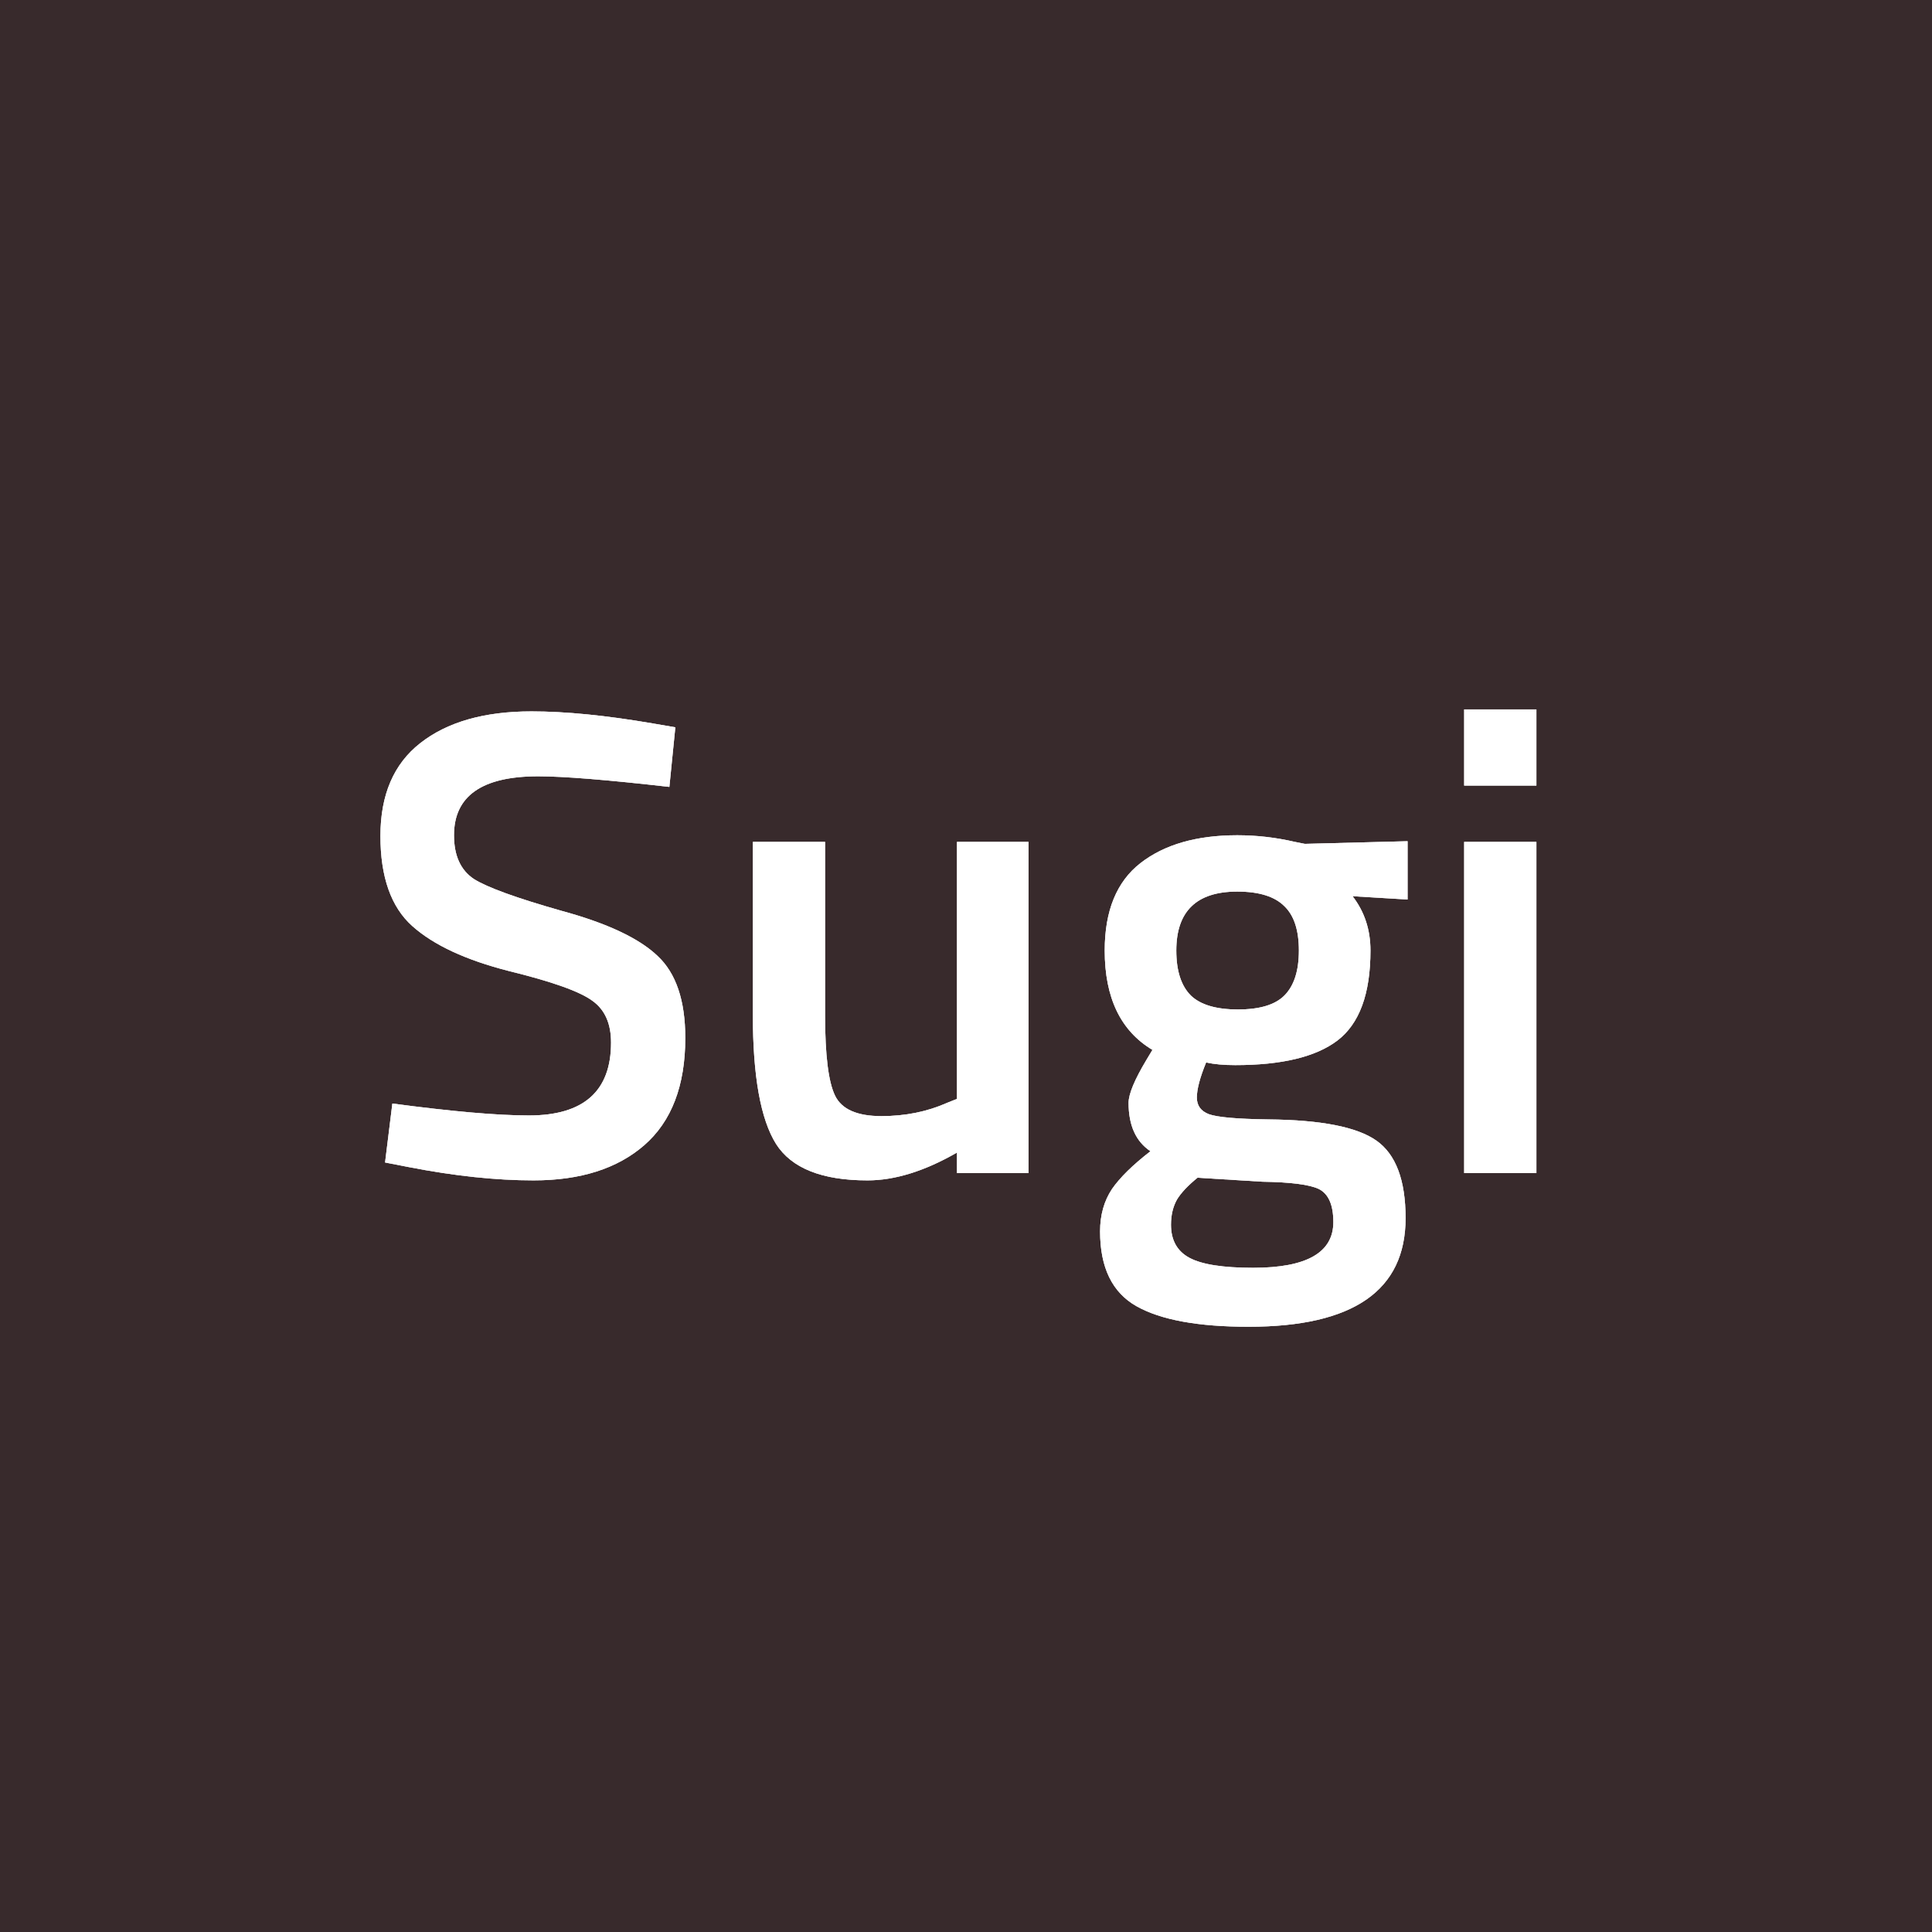 <svg width="80" height="80" viewBox="0 0 80 80" fill="none" xmlns="http://www.w3.org/2000/svg">
<path d="M0 0H80V80H0V0Z" fill="#382A2C"/>
<path d="M22.284 32.145C19.96 32.145 18.799 32.959 18.799 34.586C18.799 35.428 19.073 36.031 19.622 36.397C20.171 36.744 21.378 37.183 23.244 37.713C25.129 38.225 26.455 38.847 27.223 39.578C27.992 40.292 28.376 41.425 28.376 42.98C28.376 44.954 27.809 46.436 26.674 47.423C25.558 48.392 24.031 48.877 22.092 48.877C20.537 48.877 18.817 48.694 16.933 48.328L15.945 48.136L16.247 45.695C18.717 46.024 20.601 46.189 21.9 46.189C24.168 46.189 25.302 45.183 25.302 43.172C25.302 42.385 25.046 41.809 24.534 41.444C24.022 41.06 22.869 40.648 21.076 40.209C19.284 39.752 17.948 39.13 17.07 38.344C16.192 37.558 15.753 36.314 15.753 34.614C15.753 32.913 16.302 31.633 17.399 30.774C18.515 29.896 20.052 29.457 22.009 29.457C23.418 29.457 25.083 29.622 27.004 29.951L27.964 30.116L27.717 32.584C25.156 32.292 23.345 32.145 22.284 32.145Z" fill="white" fill-opacity="0.5"/>
<path d="M22.284 32.145C19.96 32.145 18.799 32.959 18.799 34.586C18.799 35.428 19.073 36.031 19.622 36.397C20.171 36.744 21.378 37.183 23.244 37.713C25.129 38.225 26.455 38.847 27.223 39.578C27.992 40.292 28.376 41.425 28.376 42.98C28.376 44.954 27.809 46.436 26.674 47.423C25.558 48.392 24.031 48.877 22.092 48.877C20.537 48.877 18.817 48.694 16.933 48.328L15.945 48.136L16.247 45.695C18.717 46.024 20.601 46.189 21.9 46.189C24.168 46.189 25.302 45.183 25.302 43.172C25.302 42.385 25.046 41.809 24.534 41.444C24.022 41.06 22.869 40.648 21.076 40.209C19.284 39.752 17.948 39.13 17.07 38.344C16.192 37.558 15.753 36.314 15.753 34.614C15.753 32.913 16.302 31.633 17.399 30.774C18.515 29.896 20.052 29.457 22.009 29.457C23.418 29.457 25.083 29.622 27.004 29.951L27.964 30.116L27.717 32.584C25.156 32.292 23.345 32.145 22.284 32.145Z" fill="white" fill-opacity="0.7"/>
<path d="M22.284 32.145C19.96 32.145 18.799 32.959 18.799 34.586C18.799 35.428 19.073 36.031 19.622 36.397C20.171 36.744 21.378 37.183 23.244 37.713C25.129 38.225 26.455 38.847 27.223 39.578C27.992 40.292 28.376 41.425 28.376 42.98C28.376 44.954 27.809 46.436 26.674 47.423C25.558 48.392 24.031 48.877 22.092 48.877C20.537 48.877 18.817 48.694 16.933 48.328L15.945 48.136L16.247 45.695C18.717 46.024 20.601 46.189 21.9 46.189C24.168 46.189 25.302 45.183 25.302 43.172C25.302 42.385 25.046 41.809 24.534 41.444C24.022 41.06 22.869 40.648 21.076 40.209C19.284 39.752 17.948 39.13 17.07 38.344C16.192 37.558 15.753 36.314 15.753 34.614C15.753 32.913 16.302 31.633 17.399 30.774C18.515 29.896 20.052 29.457 22.009 29.457C23.418 29.457 25.083 29.622 27.004 29.951L27.964 30.116L27.717 32.584C25.156 32.292 23.345 32.145 22.284 32.145Z" fill="white"/>
<path d="M39.626 34.861H42.589V48.575H39.626V47.725C38.29 48.493 37.055 48.877 35.921 48.877C34.037 48.877 32.775 48.374 32.134 47.368C31.494 46.344 31.174 44.561 31.174 42.02V34.861H34.165V42.047C34.165 43.693 34.302 44.799 34.577 45.366C34.851 45.933 35.491 46.216 36.497 46.216C37.485 46.216 38.391 46.033 39.214 45.668L39.626 45.503V34.861Z" fill="white" fill-opacity="0.5"/>
<path d="M39.626 34.861H42.589V48.575H39.626V47.725C38.29 48.493 37.055 48.877 35.921 48.877C34.037 48.877 32.775 48.374 32.134 47.368C31.494 46.344 31.174 44.561 31.174 42.02V34.861H34.165V42.047C34.165 43.693 34.302 44.799 34.577 45.366C34.851 45.933 35.491 46.216 36.497 46.216C37.485 46.216 38.391 46.033 39.214 45.668L39.626 45.503V34.861Z" fill="white" fill-opacity="0.7"/>
<path d="M39.626 34.861H42.589V48.575H39.626V47.725C38.29 48.493 37.055 48.877 35.921 48.877C34.037 48.877 32.775 48.374 32.134 47.368C31.494 46.344 31.174 44.561 31.174 42.02V34.861H34.165V42.047C34.165 43.693 34.302 44.799 34.577 45.366C34.851 45.933 35.491 46.216 36.497 46.216C37.485 46.216 38.391 46.033 39.214 45.668L39.626 45.503V34.861Z" fill="white"/>
<path d="M58.202 50.44C58.202 53.439 56.035 54.938 51.699 54.938C49.613 54.938 48.068 54.655 47.061 54.088C46.055 53.521 45.552 52.488 45.552 50.989C45.552 50.312 45.717 49.727 46.046 49.233C46.375 48.758 46.906 48.237 47.638 47.67C47.034 47.268 46.732 46.6 46.732 45.668C46.732 45.302 46.979 44.708 47.473 43.885L47.72 43.473C46.403 42.687 45.744 41.316 45.744 39.359C45.744 37.713 46.238 36.506 47.226 35.738C48.214 34.97 49.549 34.586 51.232 34.586C52.037 34.586 52.833 34.678 53.62 34.861L54.031 34.943L58.285 34.833V37.247L56.007 37.11C56.501 37.75 56.748 38.5 56.748 39.359C56.748 41.151 56.291 42.394 55.376 43.089C54.48 43.766 53.071 44.104 51.15 44.104C50.674 44.104 50.272 44.068 49.943 43.994C49.687 44.616 49.559 45.101 49.559 45.448C49.559 45.777 49.723 46.006 50.052 46.134C50.4 46.262 51.223 46.335 52.522 46.353C54.699 46.372 56.19 46.664 56.995 47.231C57.8 47.798 58.202 48.868 58.202 50.44ZM48.488 50.714C48.488 51.354 48.744 51.812 49.257 52.086C49.769 52.36 50.647 52.497 51.891 52.497C54.105 52.497 55.211 51.866 55.211 50.605C55.211 49.892 55.01 49.434 54.608 49.233C54.223 49.05 53.446 48.95 52.275 48.932L49.586 48.767C49.184 49.096 48.9 49.398 48.735 49.672C48.571 49.965 48.488 50.312 48.488 50.714ZM48.708 39.359C48.708 40.2 48.909 40.822 49.312 41.224C49.714 41.608 50.363 41.8 51.26 41.8C52.156 41.8 52.797 41.608 53.181 41.224C53.583 40.822 53.784 40.2 53.784 39.359C53.784 38.518 53.583 37.905 53.181 37.521C52.778 37.119 52.129 36.918 51.232 36.918C49.549 36.918 48.708 37.732 48.708 39.359Z" fill="white" fill-opacity="0.5"/>
<path d="M58.202 50.44C58.202 53.439 56.035 54.938 51.699 54.938C49.613 54.938 48.068 54.655 47.061 54.088C46.055 53.521 45.552 52.488 45.552 50.989C45.552 50.312 45.717 49.727 46.046 49.233C46.375 48.758 46.906 48.237 47.638 47.67C47.034 47.268 46.732 46.6 46.732 45.668C46.732 45.302 46.979 44.708 47.473 43.885L47.72 43.473C46.403 42.687 45.744 41.316 45.744 39.359C45.744 37.713 46.238 36.506 47.226 35.738C48.214 34.97 49.549 34.586 51.232 34.586C52.037 34.586 52.833 34.678 53.62 34.861L54.031 34.943L58.285 34.833V37.247L56.007 37.11C56.501 37.75 56.748 38.5 56.748 39.359C56.748 41.151 56.291 42.394 55.376 43.089C54.48 43.766 53.071 44.104 51.15 44.104C50.674 44.104 50.272 44.068 49.943 43.994C49.687 44.616 49.559 45.101 49.559 45.448C49.559 45.777 49.723 46.006 50.052 46.134C50.4 46.262 51.223 46.335 52.522 46.353C54.699 46.372 56.19 46.664 56.995 47.231C57.8 47.798 58.202 48.868 58.202 50.44ZM48.488 50.714C48.488 51.354 48.744 51.812 49.257 52.086C49.769 52.36 50.647 52.497 51.891 52.497C54.105 52.497 55.211 51.866 55.211 50.605C55.211 49.892 55.01 49.434 54.608 49.233C54.223 49.05 53.446 48.95 52.275 48.932L49.586 48.767C49.184 49.096 48.9 49.398 48.735 49.672C48.571 49.965 48.488 50.312 48.488 50.714ZM48.708 39.359C48.708 40.2 48.909 40.822 49.312 41.224C49.714 41.608 50.363 41.8 51.26 41.8C52.156 41.8 52.797 41.608 53.181 41.224C53.583 40.822 53.784 40.2 53.784 39.359C53.784 38.518 53.583 37.905 53.181 37.521C52.778 37.119 52.129 36.918 51.232 36.918C49.549 36.918 48.708 37.732 48.708 39.359Z" fill="white" fill-opacity="0.7"/>
<path d="M58.202 50.44C58.202 53.439 56.035 54.938 51.699 54.938C49.613 54.938 48.068 54.655 47.061 54.088C46.055 53.521 45.552 52.488 45.552 50.989C45.552 50.312 45.717 49.727 46.046 49.233C46.375 48.758 46.906 48.237 47.638 47.67C47.034 47.268 46.732 46.6 46.732 45.668C46.732 45.302 46.979 44.708 47.473 43.885L47.72 43.473C46.403 42.687 45.744 41.316 45.744 39.359C45.744 37.713 46.238 36.506 47.226 35.738C48.214 34.97 49.549 34.586 51.232 34.586C52.037 34.586 52.833 34.678 53.62 34.861L54.031 34.943L58.285 34.833V37.247L56.007 37.11C56.501 37.75 56.748 38.5 56.748 39.359C56.748 41.151 56.291 42.394 55.376 43.089C54.48 43.766 53.071 44.104 51.15 44.104C50.674 44.104 50.272 44.068 49.943 43.994C49.687 44.616 49.559 45.101 49.559 45.448C49.559 45.777 49.723 46.006 50.052 46.134C50.4 46.262 51.223 46.335 52.522 46.353C54.699 46.372 56.19 46.664 56.995 47.231C57.8 47.798 58.202 48.868 58.202 50.44ZM48.488 50.714C48.488 51.354 48.744 51.812 49.257 52.086C49.769 52.36 50.647 52.497 51.891 52.497C54.105 52.497 55.211 51.866 55.211 50.605C55.211 49.892 55.01 49.434 54.608 49.233C54.223 49.05 53.446 48.95 52.275 48.932L49.586 48.767C49.184 49.096 48.9 49.398 48.735 49.672C48.571 49.965 48.488 50.312 48.488 50.714ZM48.708 39.359C48.708 40.2 48.909 40.822 49.312 41.224C49.714 41.608 50.363 41.8 51.26 41.8C52.156 41.8 52.797 41.608 53.181 41.224C53.583 40.822 53.784 40.2 53.784 39.359C53.784 38.518 53.583 37.905 53.181 37.521C52.778 37.119 52.129 36.918 51.232 36.918C49.549 36.918 48.708 37.732 48.708 39.359Z" fill="white"/>
<path d="M60.628 48.575V34.861H63.619V48.575H60.628ZM60.628 32.529V29.375H63.619V32.529H60.628Z" fill="white" fill-opacity="0.5"/>
<path d="M60.628 48.575V34.861H63.619V48.575H60.628ZM60.628 32.529V29.375H63.619V32.529H60.628Z" fill="white" fill-opacity="0.7"/>
<path d="M60.628 48.575V34.861H63.619V48.575H60.628ZM60.628 32.529V29.375H63.619V32.529H60.628Z" fill="white"/>
</svg>
